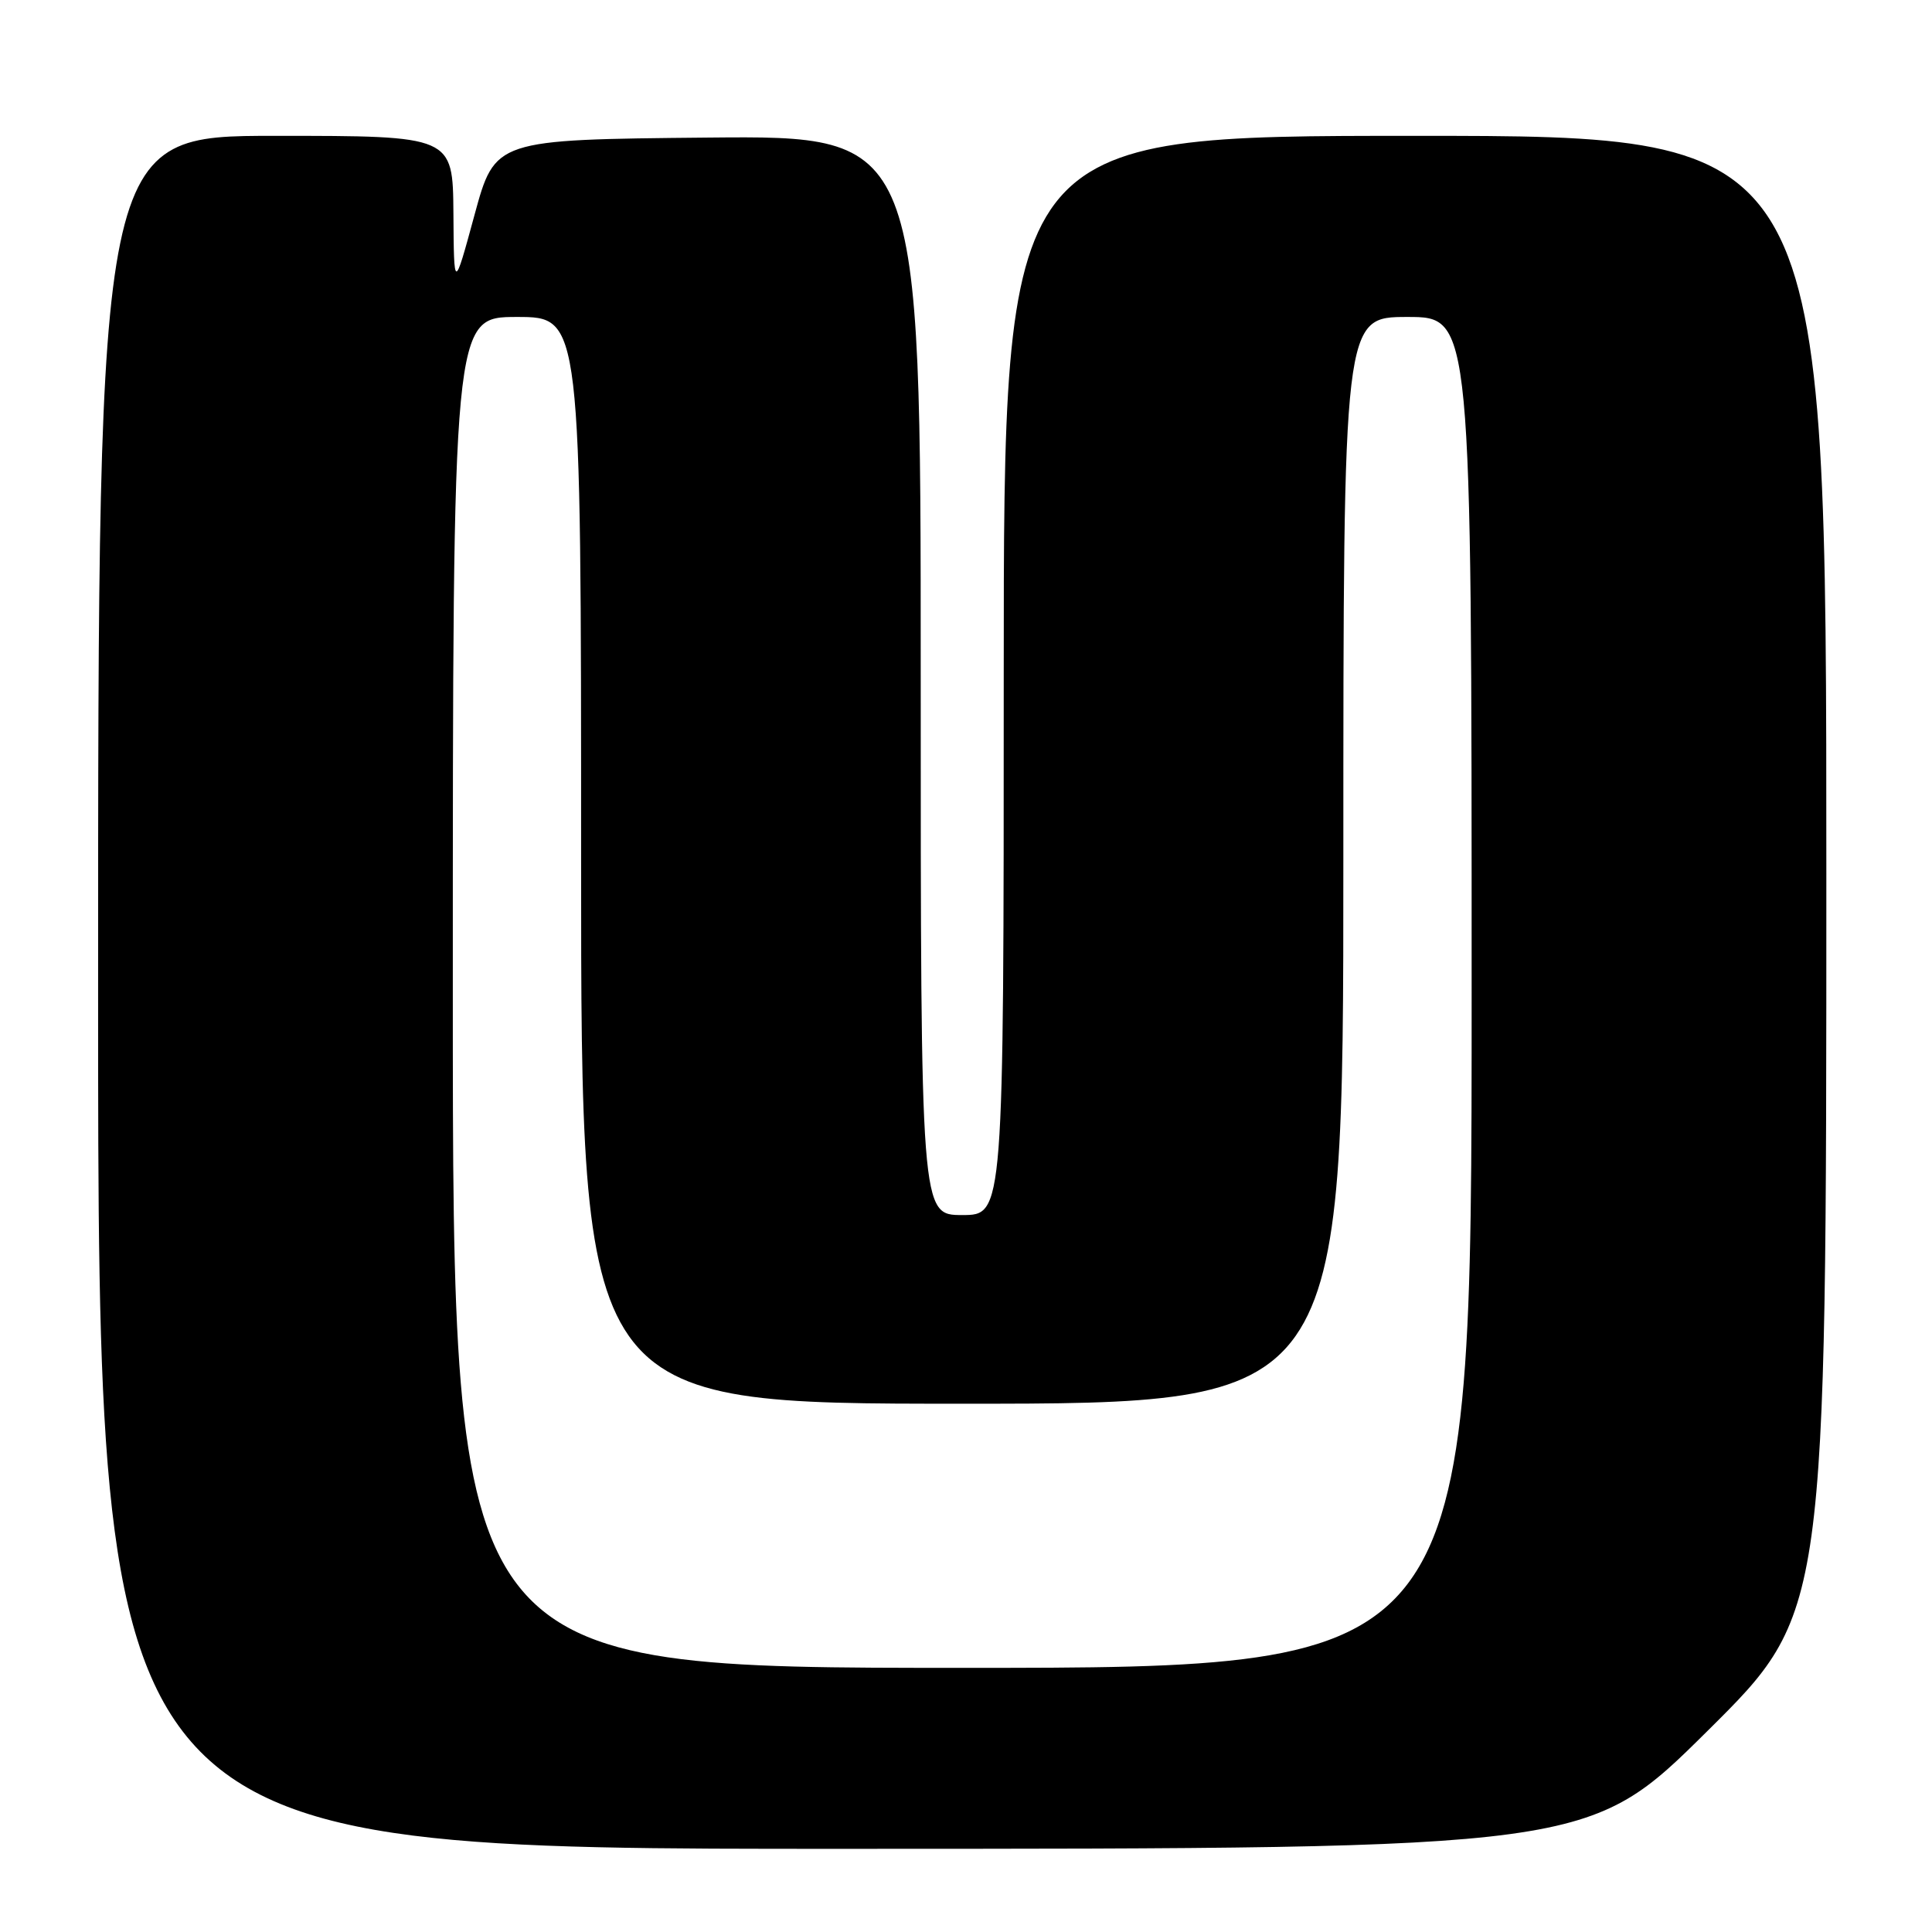 <?xml version="1.0" encoding="UTF-8" standalone="no"?>
<!DOCTYPE svg PUBLIC "-//W3C//DTD SVG 1.1//EN" "http://www.w3.org/Graphics/SVG/1.1/DTD/svg11.dtd" >
<svg xmlns="http://www.w3.org/2000/svg" xmlns:xlink="http://www.w3.org/1999/xlink" version="1.1" viewBox="0 0 256 256">
 <g >
 <path fill="currentColor"
d=" M 226.25 229.36 C 242.00 213.75 242.00 213.75 242.00 115.87 C 242.00 18.00 242.00 18.00 187.50 18.00 C 133.00 18.00 133.00 18.00 133.00 89.50 C 133.00 161.00 133.00 161.00 127.50 161.00 C 122.00 161.00 122.00 161.00 122.00 89.48 C 122.00 17.97 122.00 17.97 93.80 18.23 C 65.59 18.50 65.59 18.50 62.87 28.50 C 60.15 38.50 60.15 38.50 60.08 28.25 C 60.00 18.00 60.00 18.00 36.50 18.00 C 13.00 18.00 13.00 18.00 13.00 131.50 C 13.00 245.00 13.00 245.00 111.75 244.98 C 210.50 244.97 210.50 244.97 226.25 229.36 Z  M 60.00 131.50 C 60.00 42.00 60.00 42.00 68.50 42.00 C 77.00 42.00 77.00 42.00 77.00 114.00 C 77.00 186.00 77.00 186.00 127.50 186.00 C 178.00 186.00 178.00 186.00 178.00 114.00 C 178.00 42.00 178.00 42.00 186.50 42.00 C 195.00 42.00 195.00 42.00 195.00 131.50 C 195.00 221.00 195.00 221.00 127.50 221.00 C 60.00 221.00 60.00 221.00 60.00 131.50 Z "/>
</g>
</svg>